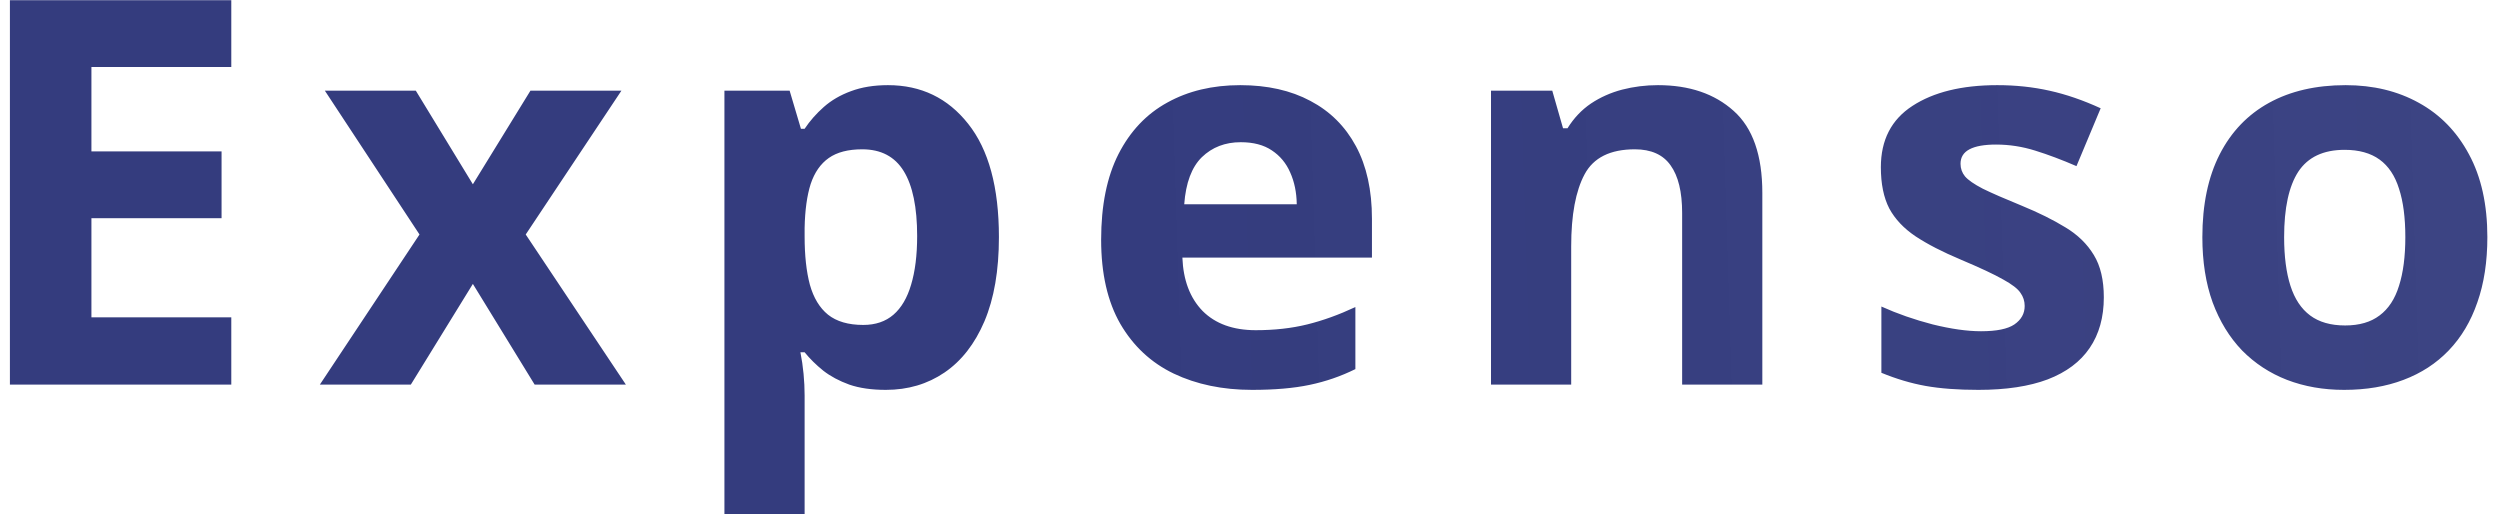 <svg width="195" height="41" viewBox="0 0 195 41" fill="none" xmlns="http://www.w3.org/2000/svg">
<path d="M18.041 30H0.773V0.018H18.041V5.227H7.131V11.81H17.282V17.019H7.131V24.75H18.041V30ZM32.721 18.29L25.338 7.072H32.433L36.884 14.373L41.375 7.072H48.471L41.006 18.29L48.819 30H41.703L36.884 22.145L32.044 30H24.948L32.721 18.29ZM69.261 6.642C71.845 6.642 73.93 7.646 75.516 9.656C77.116 11.666 77.916 14.612 77.916 18.495C77.916 21.093 77.54 23.28 76.788 25.058C76.036 26.821 74.997 28.154 73.671 29.057C72.344 29.959 70.82 30.41 69.097 30.41C67.99 30.41 67.04 30.273 66.247 30C65.454 29.713 64.777 29.351 64.216 28.913C63.656 28.462 63.17 27.983 62.76 27.477H62.432C62.542 28.024 62.624 28.585 62.678 29.159C62.733 29.733 62.76 30.294 62.76 30.841V40.09H56.505V7.072H61.591L62.473 10.046H62.76C63.17 9.431 63.669 8.863 64.257 8.344C64.845 7.824 65.549 7.414 66.37 7.113C67.204 6.799 68.168 6.642 69.261 6.642ZM67.252 11.646C66.158 11.646 65.29 11.871 64.647 12.322C64.004 12.773 63.533 13.45 63.232 14.352C62.945 15.255 62.788 16.396 62.76 17.777V18.454C62.76 19.931 62.897 21.182 63.17 22.207C63.458 23.232 63.929 24.012 64.585 24.545C65.255 25.078 66.171 25.345 67.334 25.345C68.291 25.345 69.077 25.078 69.692 24.545C70.307 24.012 70.765 23.232 71.066 22.207C71.38 21.168 71.538 19.903 71.538 18.413C71.538 16.171 71.189 14.482 70.492 13.348C69.794 12.213 68.715 11.646 67.252 11.646ZM96.738 6.642C98.857 6.642 100.682 7.052 102.213 7.872C103.745 8.679 104.927 9.854 105.761 11.399C106.595 12.944 107.012 14.831 107.012 17.06V20.095H92.226C92.294 21.858 92.821 23.246 93.805 24.258C94.803 25.256 96.184 25.755 97.948 25.755C99.41 25.755 100.75 25.605 101.967 25.304C103.184 25.003 104.435 24.552 105.72 23.95V28.79C104.585 29.351 103.396 29.761 102.152 30.02C100.921 30.28 99.424 30.41 97.66 30.41C95.364 30.41 93.327 29.986 91.549 29.139C89.785 28.291 88.398 26.999 87.386 25.263C86.388 23.526 85.889 21.339 85.889 18.7C85.889 16.02 86.34 13.792 87.243 12.015C88.159 10.224 89.43 8.884 91.057 7.995C92.684 7.093 94.578 6.642 96.738 6.642ZM96.779 11.092C95.562 11.092 94.55 11.481 93.744 12.261C92.951 13.04 92.493 14.264 92.37 15.932H101.147C101.133 15.002 100.962 14.175 100.634 13.45C100.32 12.726 99.841 12.151 99.199 11.727C98.57 11.304 97.763 11.092 96.779 11.092ZM129.321 6.642C131.768 6.642 133.737 7.312 135.227 8.651C136.717 9.978 137.462 12.11 137.462 15.05V30H131.207V16.608C131.207 14.968 130.906 13.73 130.305 12.896C129.717 12.062 128.787 11.646 127.516 11.646C125.602 11.646 124.296 12.295 123.599 13.594C122.902 14.893 122.553 16.766 122.553 19.213V30H116.298V7.072H121.076L121.917 10.005H122.266C122.758 9.212 123.366 8.569 124.091 8.077C124.829 7.585 125.643 7.223 126.531 6.99C127.434 6.758 128.363 6.642 129.321 6.642ZM164.098 23.191C164.098 24.75 163.729 26.069 162.99 27.149C162.266 28.216 161.179 29.029 159.729 29.59C158.28 30.137 156.476 30.41 154.315 30.41C152.716 30.41 151.342 30.308 150.193 30.102C149.059 29.898 147.91 29.556 146.748 29.077V23.909C147.992 24.47 149.325 24.935 150.747 25.304C152.183 25.659 153.44 25.837 154.521 25.837C155.737 25.837 156.605 25.659 157.125 25.304C157.658 24.935 157.925 24.456 157.925 23.868C157.925 23.485 157.815 23.144 157.597 22.843C157.392 22.528 156.94 22.18 156.243 21.797C155.546 21.4 154.452 20.888 152.962 20.259C151.526 19.657 150.344 19.049 149.414 18.434C148.498 17.818 147.814 17.094 147.363 16.26C146.926 15.412 146.707 14.339 146.707 13.04C146.707 10.921 147.527 9.328 149.168 8.262C150.822 7.182 153.03 6.642 155.792 6.642C157.214 6.642 158.567 6.785 159.853 7.072C161.151 7.359 162.484 7.817 163.852 8.446L161.965 12.958C160.83 12.466 159.757 12.062 158.745 11.748C157.747 11.434 156.729 11.276 155.689 11.276C154.773 11.276 154.083 11.399 153.618 11.646C153.153 11.892 152.921 12.268 152.921 12.773C152.921 13.143 153.037 13.471 153.27 13.758C153.516 14.045 153.98 14.366 154.664 14.722C155.361 15.063 156.38 15.508 157.72 16.055C159.019 16.588 160.146 17.148 161.104 17.736C162.061 18.311 162.799 19.028 163.318 19.89C163.838 20.737 164.098 21.838 164.098 23.191ZM194.014 18.495C194.014 20.409 193.755 22.105 193.235 23.581C192.729 25.058 191.984 26.309 191 27.334C190.029 28.346 188.853 29.111 187.472 29.631C186.105 30.15 184.56 30.41 182.838 30.41C181.224 30.41 179.741 30.15 178.387 29.631C177.048 29.111 175.879 28.346 174.881 27.334C173.896 26.309 173.131 25.058 172.584 23.581C172.051 22.105 171.784 20.409 171.784 18.495C171.784 15.952 172.235 13.799 173.137 12.035C174.04 10.271 175.325 8.932 176.993 8.016C178.661 7.1 180.65 6.642 182.961 6.642C185.107 6.642 187.008 7.1 188.662 8.016C190.33 8.932 191.636 10.271 192.579 12.035C193.536 13.799 194.014 15.952 194.014 18.495ZM178.162 18.495C178.162 19.999 178.326 21.264 178.654 22.289C178.982 23.314 179.495 24.087 180.192 24.606C180.889 25.126 181.799 25.386 182.92 25.386C184.027 25.386 184.923 25.126 185.606 24.606C186.304 24.087 186.809 23.314 187.124 22.289C187.452 21.264 187.616 19.999 187.616 18.495C187.616 16.977 187.452 15.72 187.124 14.722C186.809 13.71 186.304 12.951 185.606 12.445C184.909 11.94 184 11.687 182.879 11.687C181.224 11.687 180.021 12.254 179.269 13.389C178.531 14.523 178.162 16.226 178.162 18.495Z" fill="url(#paint0_linear_1_22)"/>
<defs>
<linearGradient id="paint0_linear_1_22" x1="86.681" y1="26" x2="195.955" y2="22.573" gradientUnits="userSpaceOnUse">
<stop stop-color="#343C7E"/>
<stop offset="1" stop-color="#343C7E" stop-opacity="0.96"/>
</linearGradient>
</defs>
</svg>
